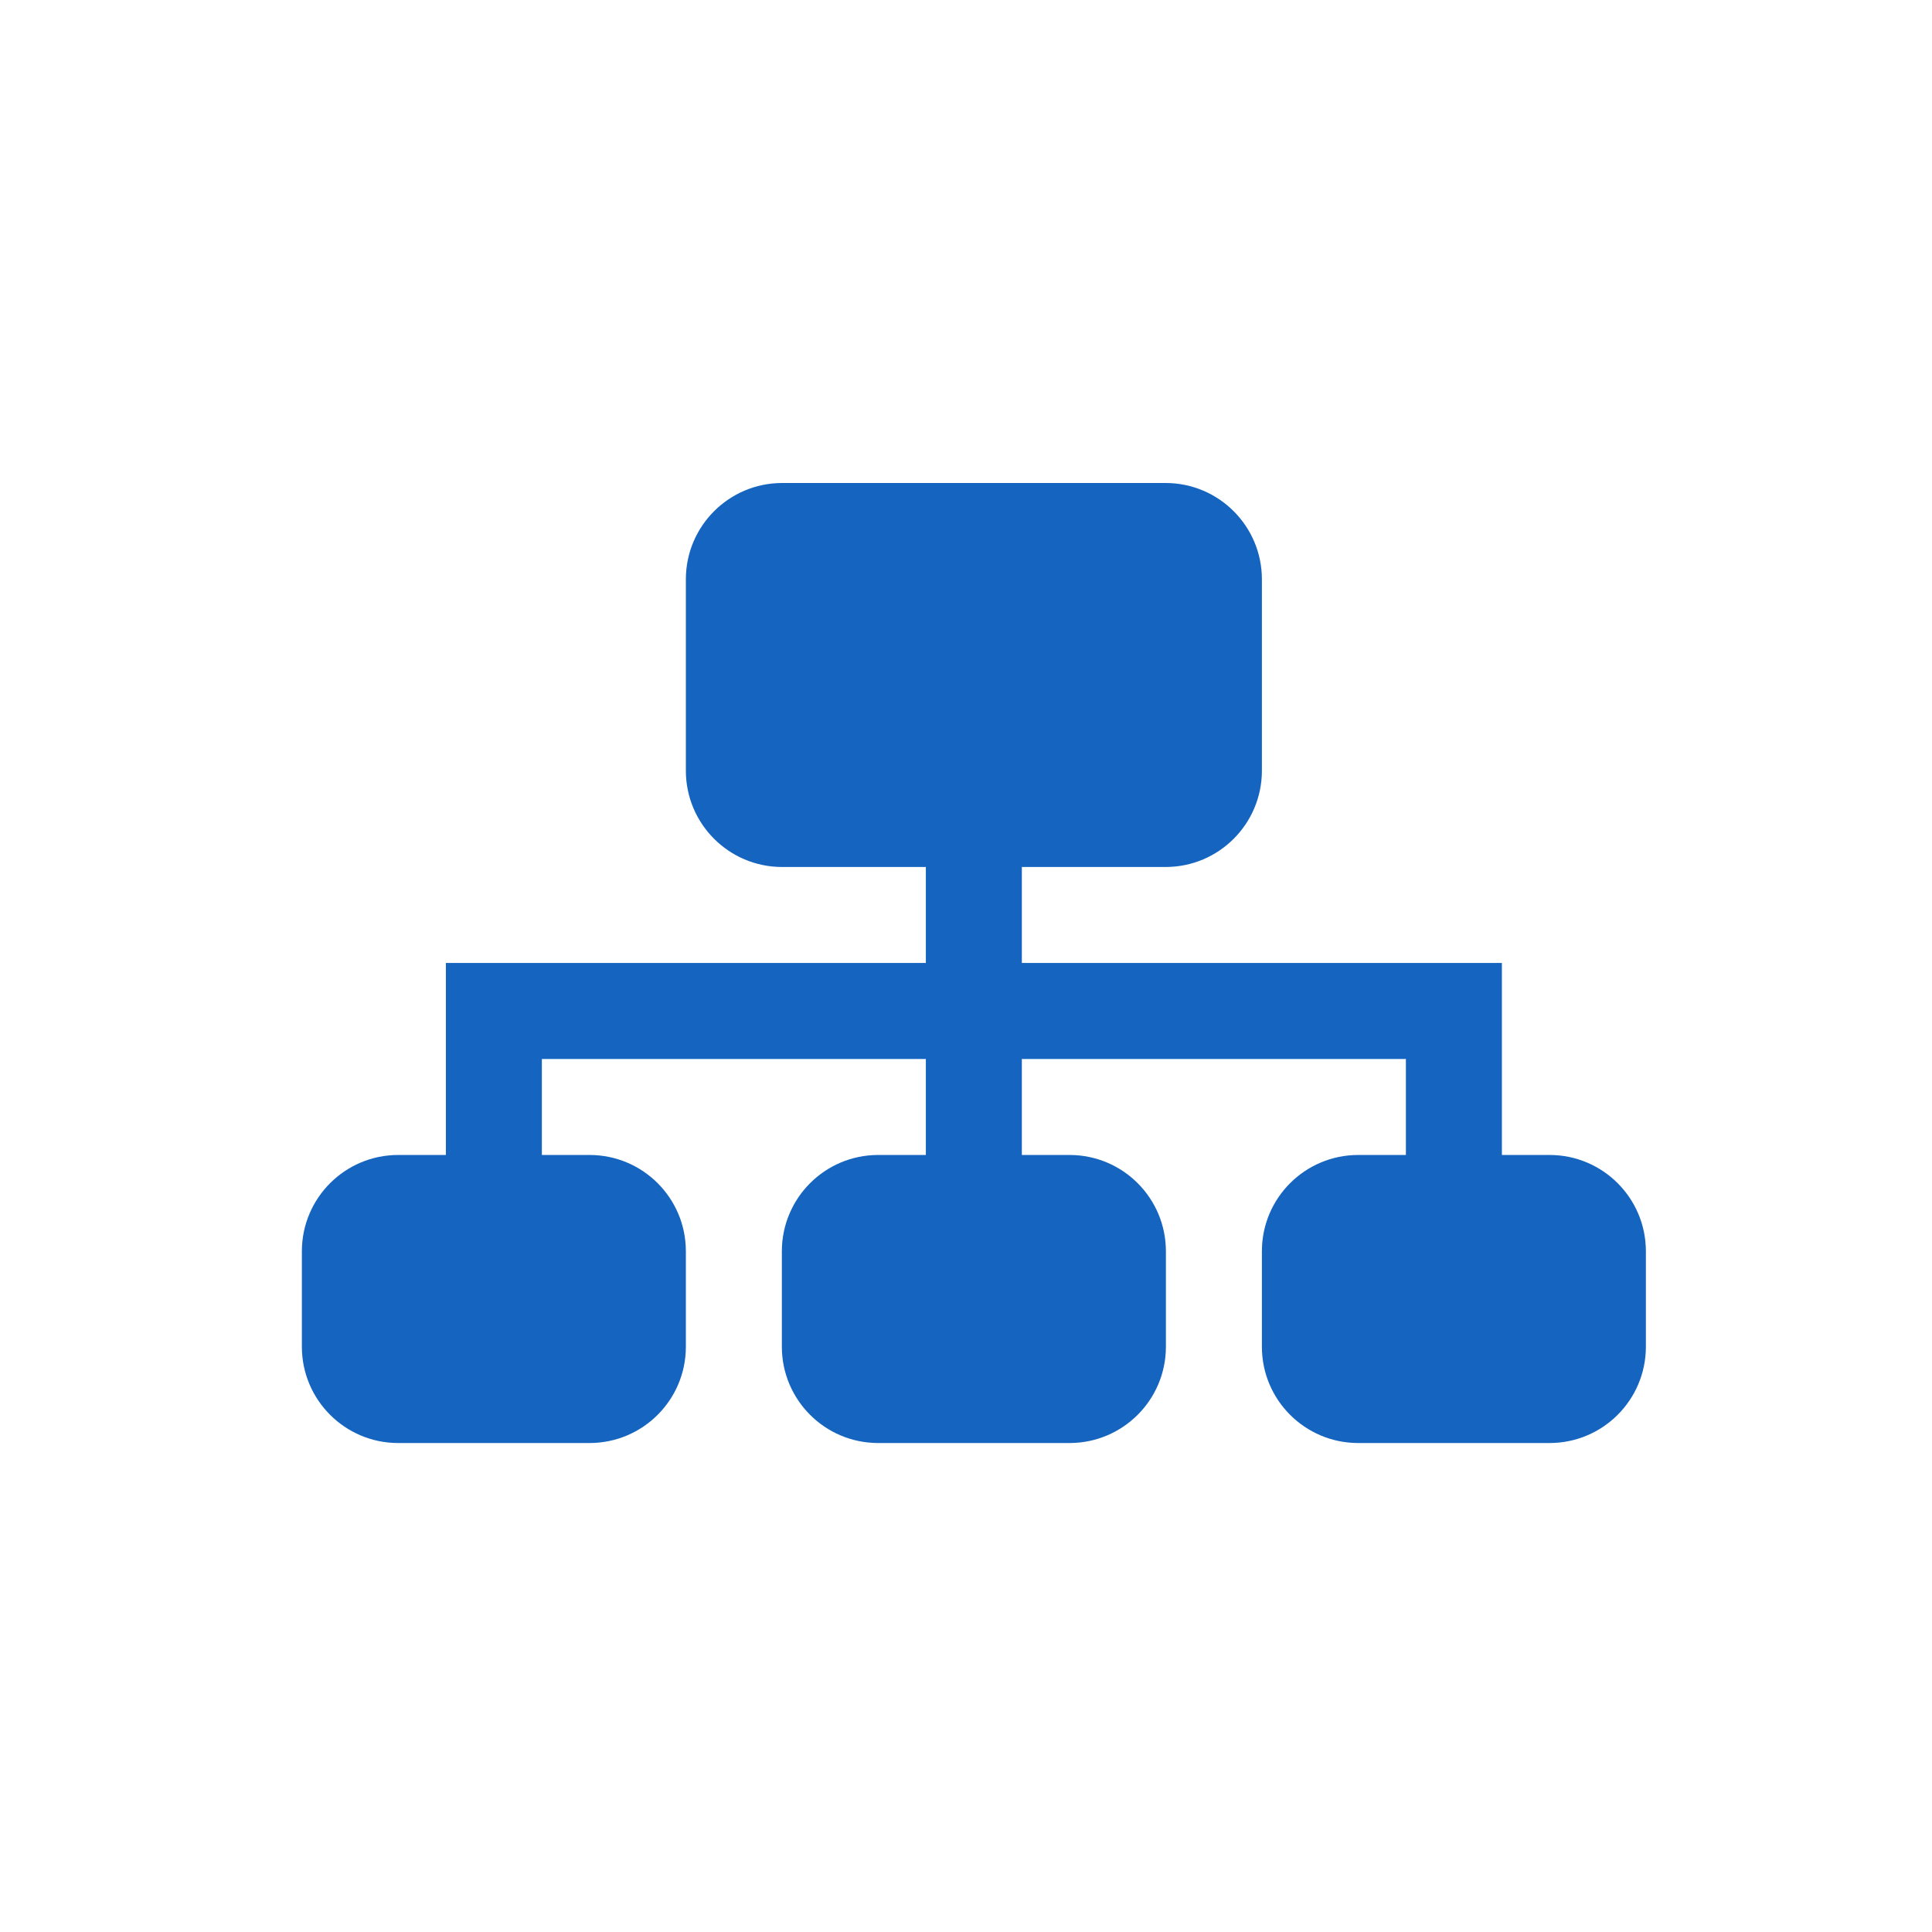 <?xml version="1.0" encoding="UTF-8"?>
<svg width="32px" height="32px" viewBox="0 0 32 32" version="1.1" xmlns="http://www.w3.org/2000/svg" xmlns:xlink="http://www.w3.org/1999/xlink">
    <title>icon_32_distribution</title>
    <g id="icon" stroke="none" stroke-width="1" fill="none" fill-rule="evenodd">
        <g transform="translate(-72, -897)" id="icon_32_distribution">
            <g transform="translate(72, 897)">
                <rect id="矩形" x="0" y="0" width="32" height="32"></rect>
                <path d="M25.671,19.13 L24.876,19.13 L24.876,15.95 L16.925,15.95 L16.925,14.36 L19.311,14.36 C20.188,14.358 20.898,13.647 20.901,12.77 L20.901,9.59 C20.898,8.713 20.188,8.003 19.311,8 L12.95,8 C12.073,8.003 11.363,8.713 11.36,9.59 L11.36,12.77 C11.363,13.647 12.073,14.358 12.95,14.36 L15.335,14.36 L15.335,15.95 L7.385,15.95 L7.385,19.13 L6.59,19.13 C5.713,19.133 5.003,19.843 5,20.72 L5,22.311 C5.003,23.188 5.713,23.898 6.59,23.901 L9.77,23.901 C10.647,23.898 11.358,23.188 11.36,22.311 L11.36,20.72 C11.358,19.843 10.647,19.133 9.77,19.13 L8.975,19.13 L8.975,17.54 L15.335,17.54 L15.335,19.13 L14.54,19.13 C13.663,19.133 12.953,19.843 12.95,20.72 L12.95,22.311 C12.953,23.188 13.663,23.898 14.54,23.901 L17.72,23.901 C18.598,23.898 19.308,23.188 19.311,22.311 L19.311,20.72 C19.308,19.843 18.598,19.133 17.72,19.13 L16.925,19.13 L16.925,17.54 L23.286,17.54 L23.286,19.13 L22.491,19.13 C21.614,19.133 20.903,19.843 20.901,20.72 L20.901,22.311 C20.903,23.188 21.614,23.898 22.491,23.901 L25.671,23.901 C26.548,23.898 27.258,23.188 27.261,22.311 L27.261,20.72 C27.258,19.843 26.548,19.133 25.671,19.13 L25.671,19.13 Z" id="路径" fill="#1565C0" fill-rule="nonzero"></path>
            </g>
        </g>
    </g>
</svg>